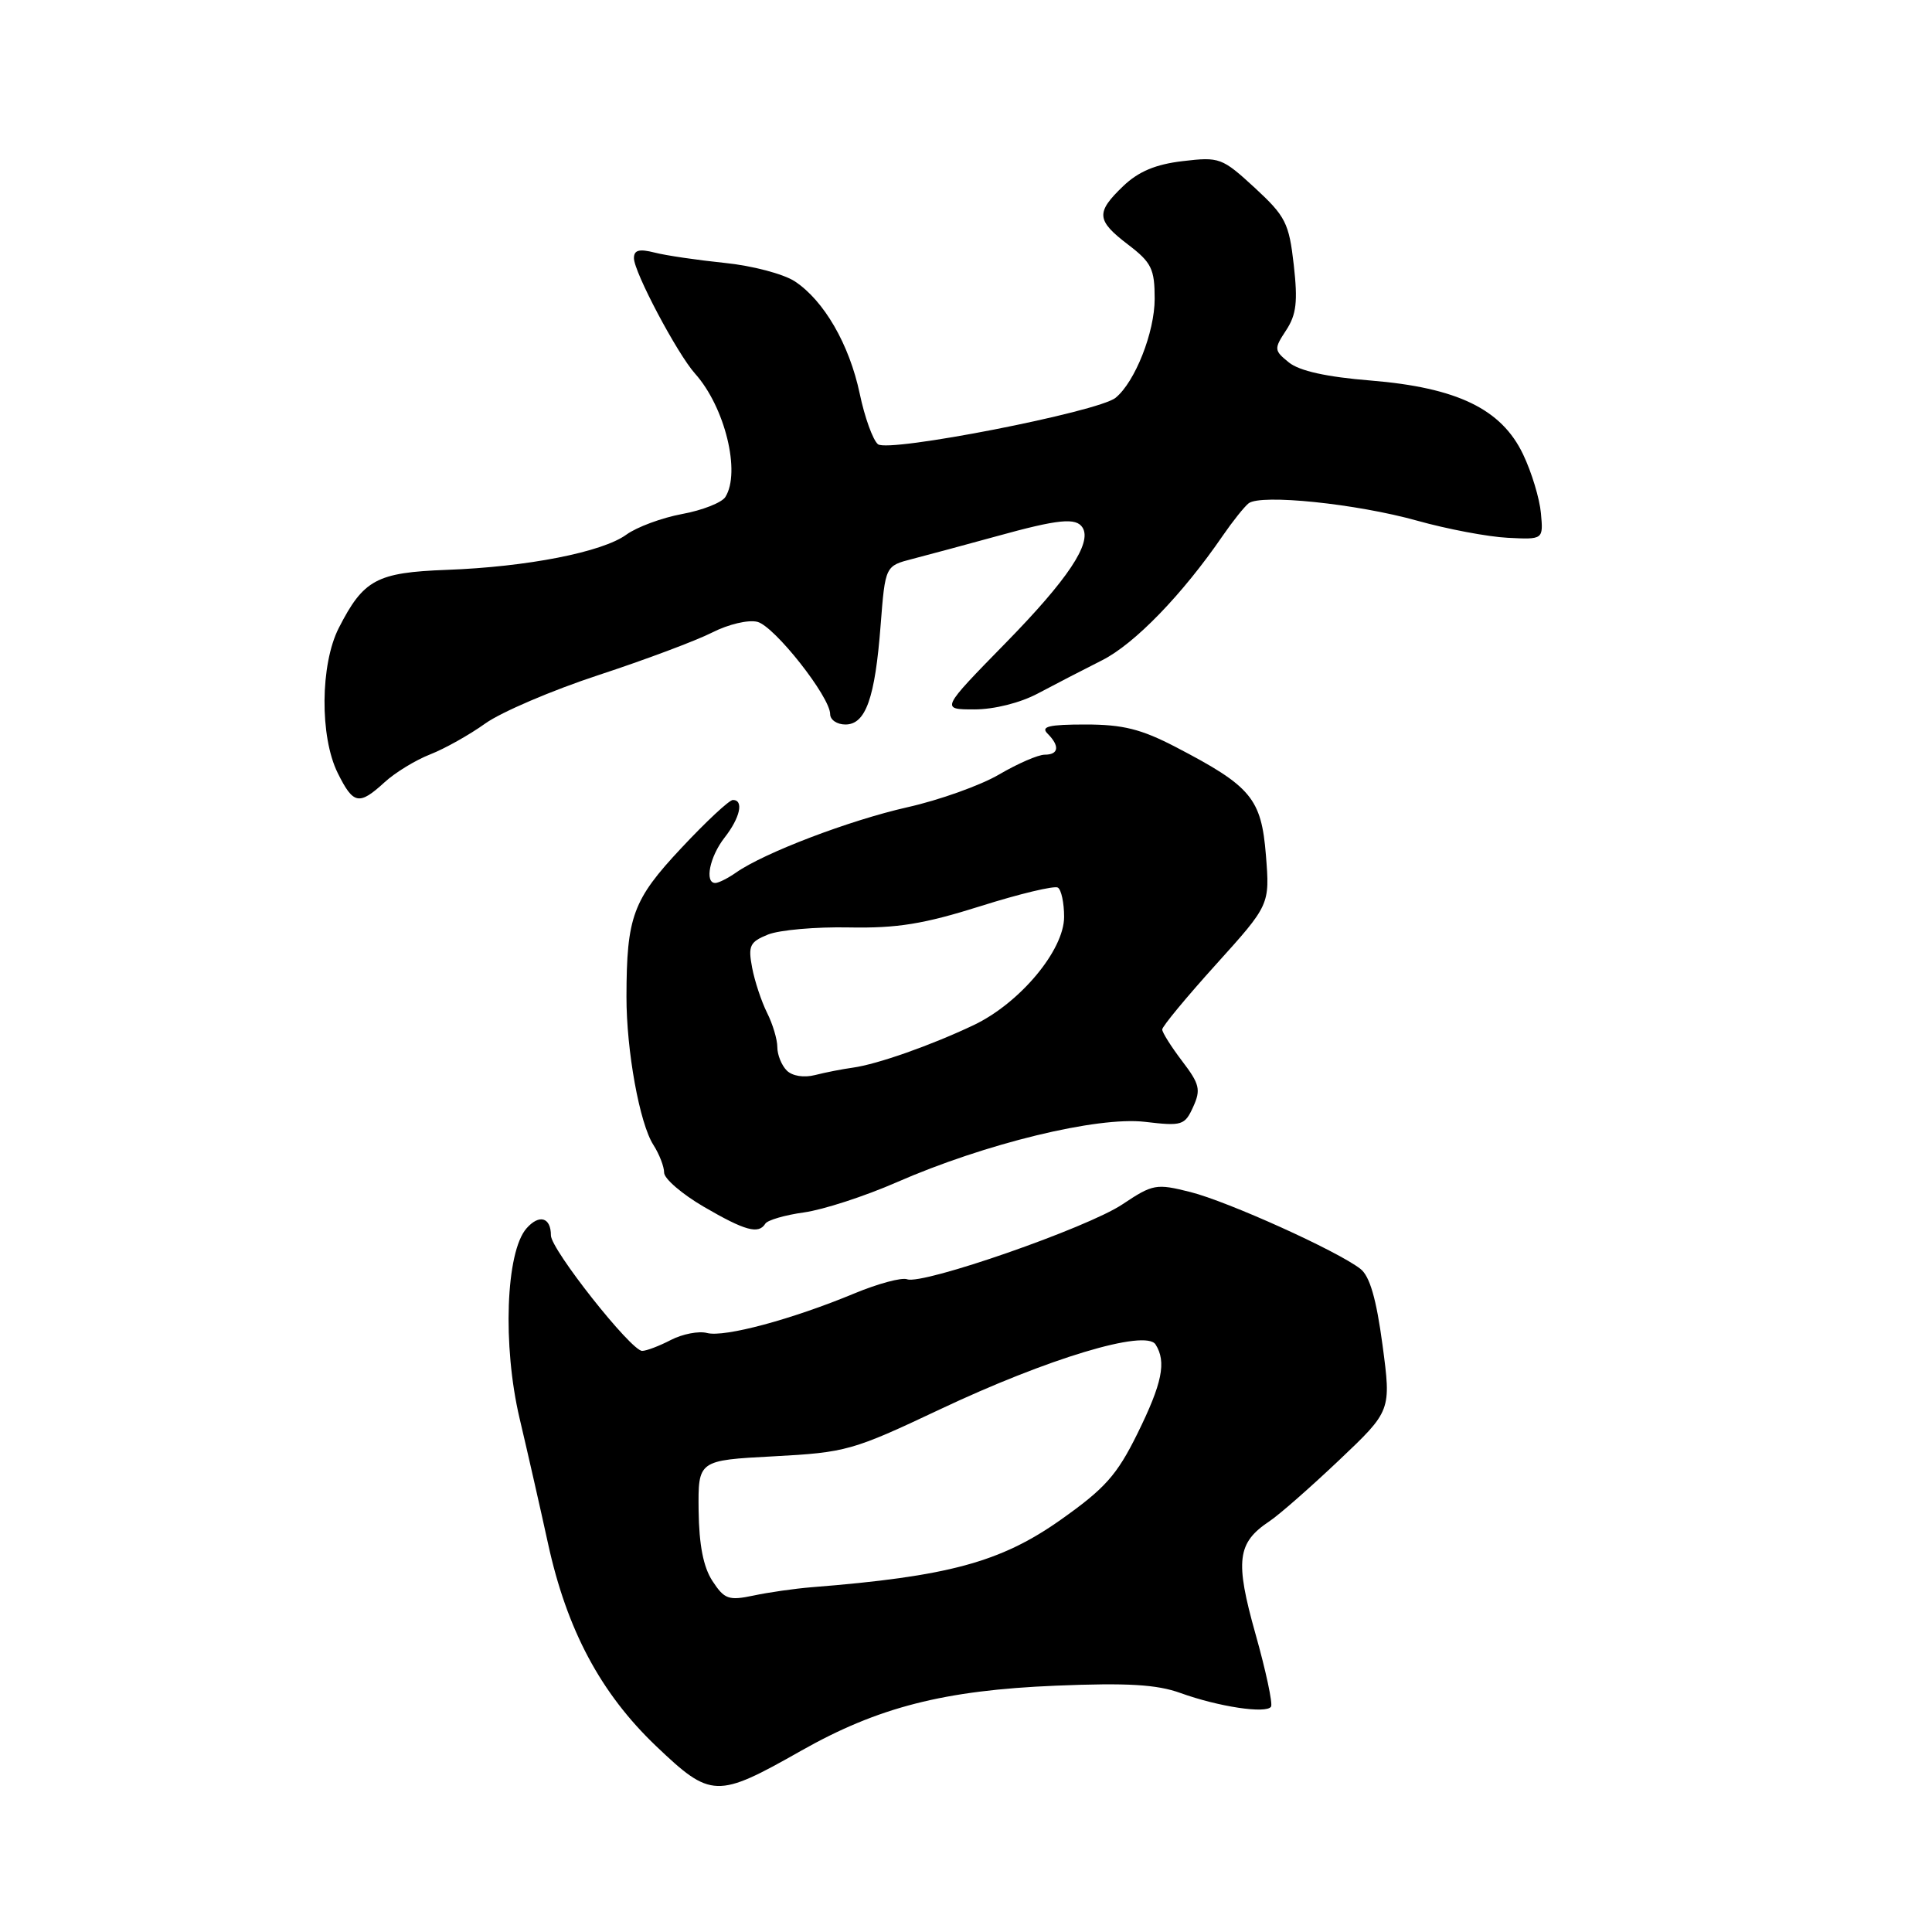 <?xml version="1.0" encoding="UTF-8" standalone="no"?>
<!DOCTYPE svg PUBLIC "-//W3C//DTD SVG 1.1//EN" "http://www.w3.org/Graphics/SVG/1.1/DTD/svg11.dtd" >
<svg xmlns="http://www.w3.org/2000/svg" xmlns:xlink="http://www.w3.org/1999/xlink" version="1.1" viewBox="0 0 256 256">
 <g >
 <path fill="currentColor"
d=" M 106.14 231.99 C 116.35 226.21 125.10 223.97 139.91 223.36 C 149.38 222.97 153.28 223.20 156.41 224.33 C 161.48 226.16 167.81 227.11 168.42 226.14 C 168.66 225.73 167.74 221.40 166.36 216.51 C 163.63 206.80 163.92 204.43 168.20 201.58 C 169.47 200.74 173.62 197.10 177.43 193.49 C 184.35 186.93 184.35 186.93 183.19 178.22 C 182.37 172.09 181.50 169.09 180.26 168.13 C 177.20 165.75 162.70 159.20 157.73 157.95 C 153.20 156.81 152.76 156.89 148.73 159.58 C 144.07 162.70 122.27 170.28 120.20 169.51 C 119.48 169.24 116.33 170.09 113.20 171.39 C 104.95 174.82 95.99 177.23 93.69 176.63 C 92.59 176.34 90.43 176.76 88.90 177.55 C 87.36 178.35 85.65 179.00 85.09 179.00 C 83.62 179.00 73.00 165.56 73.00 163.70 C 73.00 161.29 71.44 160.85 69.76 162.77 C 67.02 165.91 66.57 178.28 68.85 187.95 C 69.96 192.65 71.65 200.10 72.61 204.50 C 75.11 215.97 79.59 224.36 86.94 231.37 C 94.21 238.29 94.97 238.32 106.14 231.99 Z  M 101.41 162.14 C 101.71 161.67 104.01 161.00 106.54 160.65 C 109.06 160.30 114.59 158.51 118.81 156.66 C 130.55 151.52 145.41 147.91 151.72 148.65 C 156.62 149.23 156.99 149.12 158.10 146.67 C 159.14 144.39 158.96 143.64 156.64 140.60 C 155.19 138.69 154.00 136.81 154.00 136.41 C 154.00 136.01 157.21 132.13 161.13 127.79 C 168.26 119.89 168.26 119.89 167.74 113.31 C 167.13 105.79 165.80 104.19 155.78 98.98 C 151.22 96.61 148.79 96.00 143.83 96.00 C 138.98 96.00 137.87 96.27 138.80 97.20 C 140.45 98.85 140.30 100.00 138.43 100.00 C 137.56 100.00 134.85 101.18 132.39 102.62 C 129.94 104.06 124.46 106.02 120.21 106.97 C 112.52 108.71 101.27 113.00 97.53 115.62 C 96.44 116.38 95.21 117.00 94.78 117.00 C 93.33 117.00 94.04 113.51 96.00 111.00 C 98.07 108.36 98.59 106.00 97.11 106.00 C 96.63 106.00 93.55 108.87 90.27 112.38 C 83.85 119.23 83.03 121.46 83.01 132.07 C 83.00 139.21 84.75 148.87 86.58 151.71 C 87.36 152.93 88.00 154.58 88.00 155.38 C 88.00 156.18 90.36 158.21 93.25 159.90 C 98.73 163.09 100.52 163.58 101.41 162.14 Z  M 50.95 103.66 C 52.35 102.37 55.08 100.71 57.00 99.96 C 58.92 99.21 62.22 97.36 64.31 95.86 C 66.41 94.36 73.16 91.47 79.31 89.45 C 85.47 87.43 92.24 84.89 94.37 83.81 C 96.53 82.71 99.17 82.09 100.37 82.40 C 102.65 83.01 110.00 92.34 110.00 94.63 C 110.00 95.38 110.91 96.00 112.02 96.00 C 114.71 96.00 115.95 92.52 116.69 82.81 C 117.30 74.99 117.30 74.99 120.90 74.06 C 122.88 73.55 127.88 72.20 132.00 71.07 C 140.27 68.78 142.60 68.55 143.45 69.92 C 144.71 71.95 141.49 76.78 133.28 85.17 C 124.64 94.00 124.64 94.00 129.11 94.00 C 131.74 94.00 135.20 93.13 137.54 91.88 C 139.72 90.72 143.55 88.74 146.05 87.48 C 150.35 85.31 156.68 78.77 162.01 71.00 C 163.33 69.08 164.88 67.14 165.45 66.69 C 167.08 65.44 179.71 66.74 187.77 68.99 C 191.77 70.11 197.17 71.13 199.77 71.26 C 204.50 71.50 204.50 71.50 204.18 68.00 C 204.01 66.08 202.95 62.57 201.82 60.21 C 198.96 54.20 193.09 51.36 181.60 50.42 C 175.78 49.95 172.18 49.15 170.79 48.03 C 168.81 46.43 168.79 46.24 170.42 43.76 C 171.78 41.69 171.98 39.96 171.43 35.09 C 170.80 29.55 170.35 28.66 166.26 24.88 C 161.93 20.90 161.59 20.77 156.72 21.35 C 153.12 21.77 150.85 22.73 148.83 24.66 C 145.17 28.17 145.26 29.20 149.50 32.43 C 152.58 34.78 153.00 35.64 153.00 39.59 C 153.00 44.02 150.40 50.61 147.82 52.71 C 145.54 54.57 117.71 60.01 116.33 58.86 C 115.66 58.30 114.57 55.29 113.92 52.17 C 112.54 45.63 109.18 39.82 105.30 37.27 C 103.81 36.30 99.65 35.20 96.05 34.84 C 92.45 34.47 88.26 33.86 86.75 33.47 C 84.70 32.95 84.00 33.13 84.00 34.21 C 84.00 36.04 89.73 46.86 92.10 49.51 C 96.06 53.93 98.18 62.59 96.11 65.86 C 95.64 66.60 93.06 67.62 90.38 68.11 C 87.69 68.61 84.38 69.84 83.00 70.84 C 79.82 73.16 69.84 75.12 59.18 75.51 C 49.90 75.86 48.17 76.79 44.89 83.21 C 42.43 88.04 42.36 97.62 44.75 102.43 C 46.82 106.60 47.57 106.75 50.95 103.66 Z  M 94.41 209.50 C 93.20 207.66 92.63 204.73 92.57 200.16 C 92.50 193.50 92.50 193.50 102.50 192.97 C 112.10 192.46 112.98 192.21 124.50 186.77 C 138.84 179.99 151.81 176.09 153.12 178.15 C 154.58 180.46 154.01 183.28 150.70 189.99 C 147.99 195.47 146.42 197.23 140.52 201.40 C 132.57 207.01 125.61 208.89 107.50 210.32 C 105.30 210.50 101.85 210.99 99.84 211.42 C 96.55 212.11 95.99 211.91 94.41 209.50 Z  M 104.25 141.85 C 103.56 141.16 103.00 139.77 103.00 138.75 C 103.00 137.73 102.39 135.69 101.64 134.20 C 100.90 132.72 100.00 130.02 99.66 128.22 C 99.11 125.31 99.35 124.81 101.77 123.83 C 103.27 123.23 108.10 122.80 112.50 122.89 C 118.89 123.01 122.40 122.44 129.92 120.07 C 135.10 118.43 139.72 117.33 140.17 117.61 C 140.63 117.89 141.00 119.64 141.00 121.49 C 141.00 125.91 135.13 132.93 129.00 135.84 C 123.33 138.53 116.25 141.02 113.00 141.47 C 111.62 141.66 109.37 142.10 108.00 142.45 C 106.51 142.83 104.98 142.58 104.25 141.85 Z "/>
</g>
</svg>